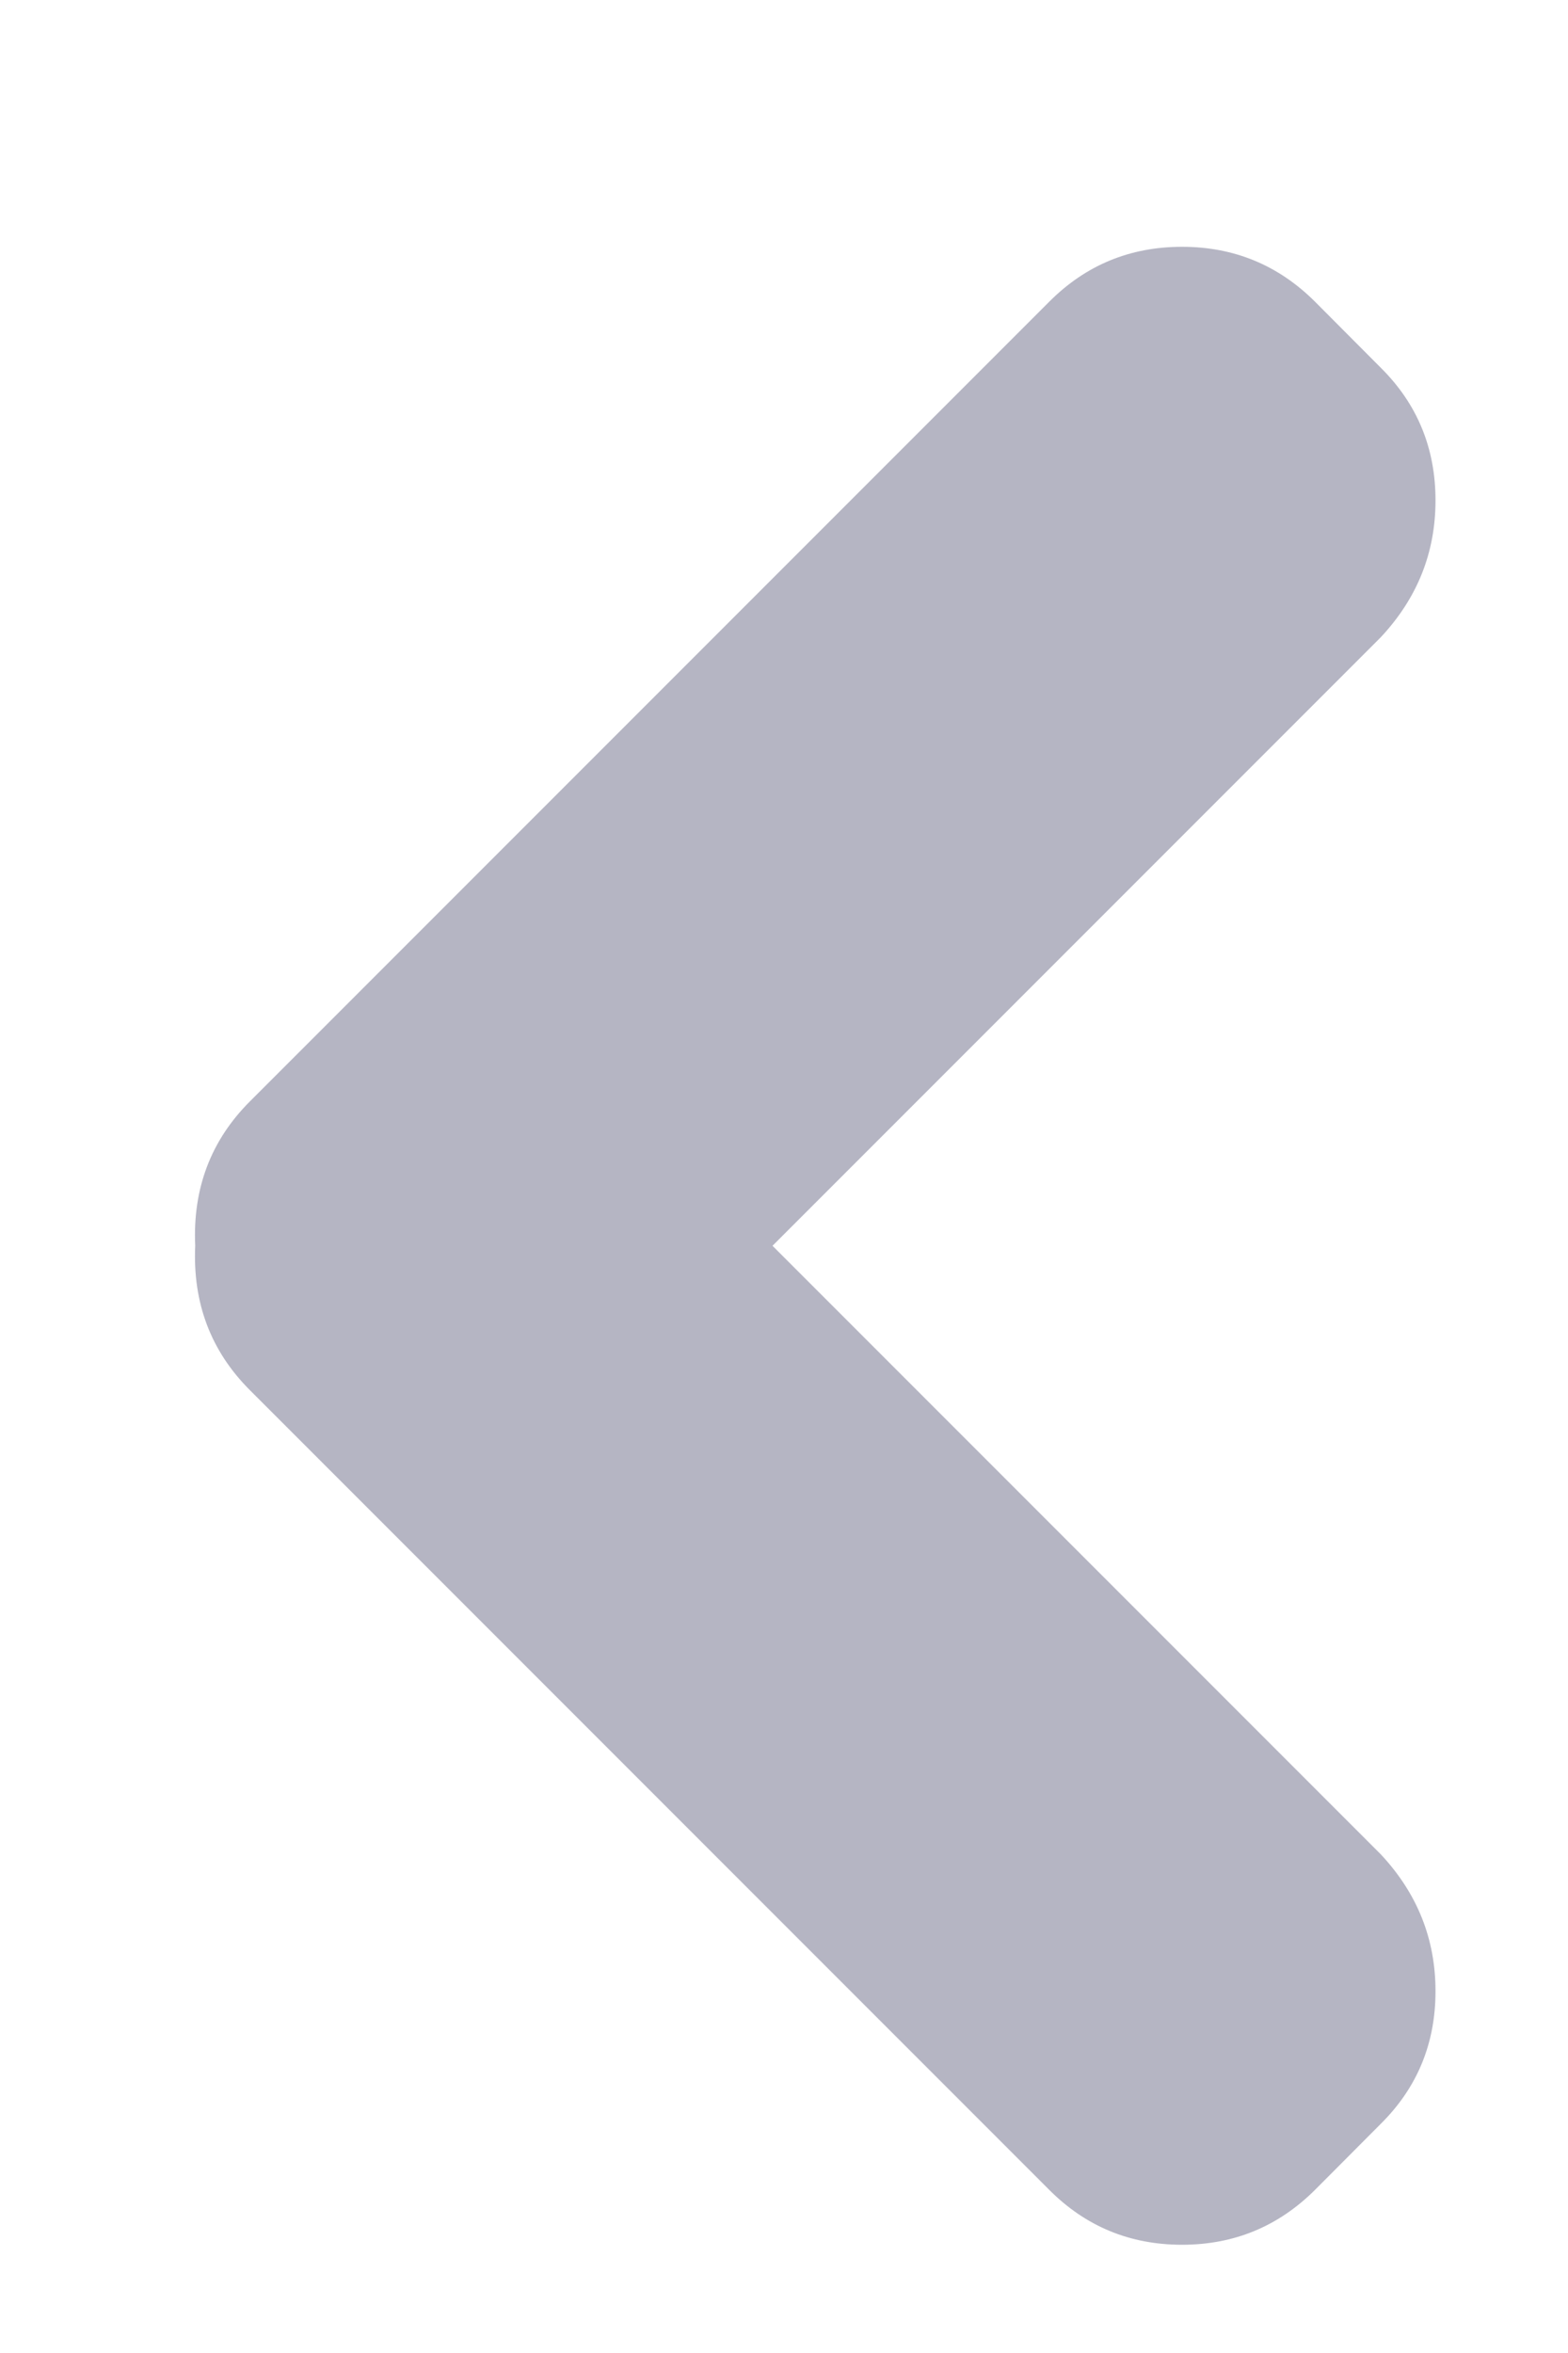 <svg width="6" height="9" viewBox="0 0 6 9" fill="none" xmlns="http://www.w3.org/2000/svg">
<path d="M2.956 4.765L5.284 7.093C5.424 7.243 5.493 7.417 5.493 7.616C5.493 7.815 5.424 7.984 5.284 8.123L5.031 8.377C4.891 8.516 4.722 8.586 4.523 8.586C4.324 8.586 4.155 8.516 4.016 8.377L0.956 5.317C0.807 5.168 0.737 4.984 0.747 4.765C0.737 4.546 0.807 4.362 0.956 4.213L4.016 1.153C4.155 1.014 4.324 0.944 4.523 0.944C4.722 0.944 4.891 1.014 5.031 1.153L5.284 1.407C5.424 1.546 5.493 1.715 5.493 1.914C5.493 2.113 5.424 2.287 5.284 2.437L2.956 4.765Z" fill="#B5B5C3"/>
</svg>
